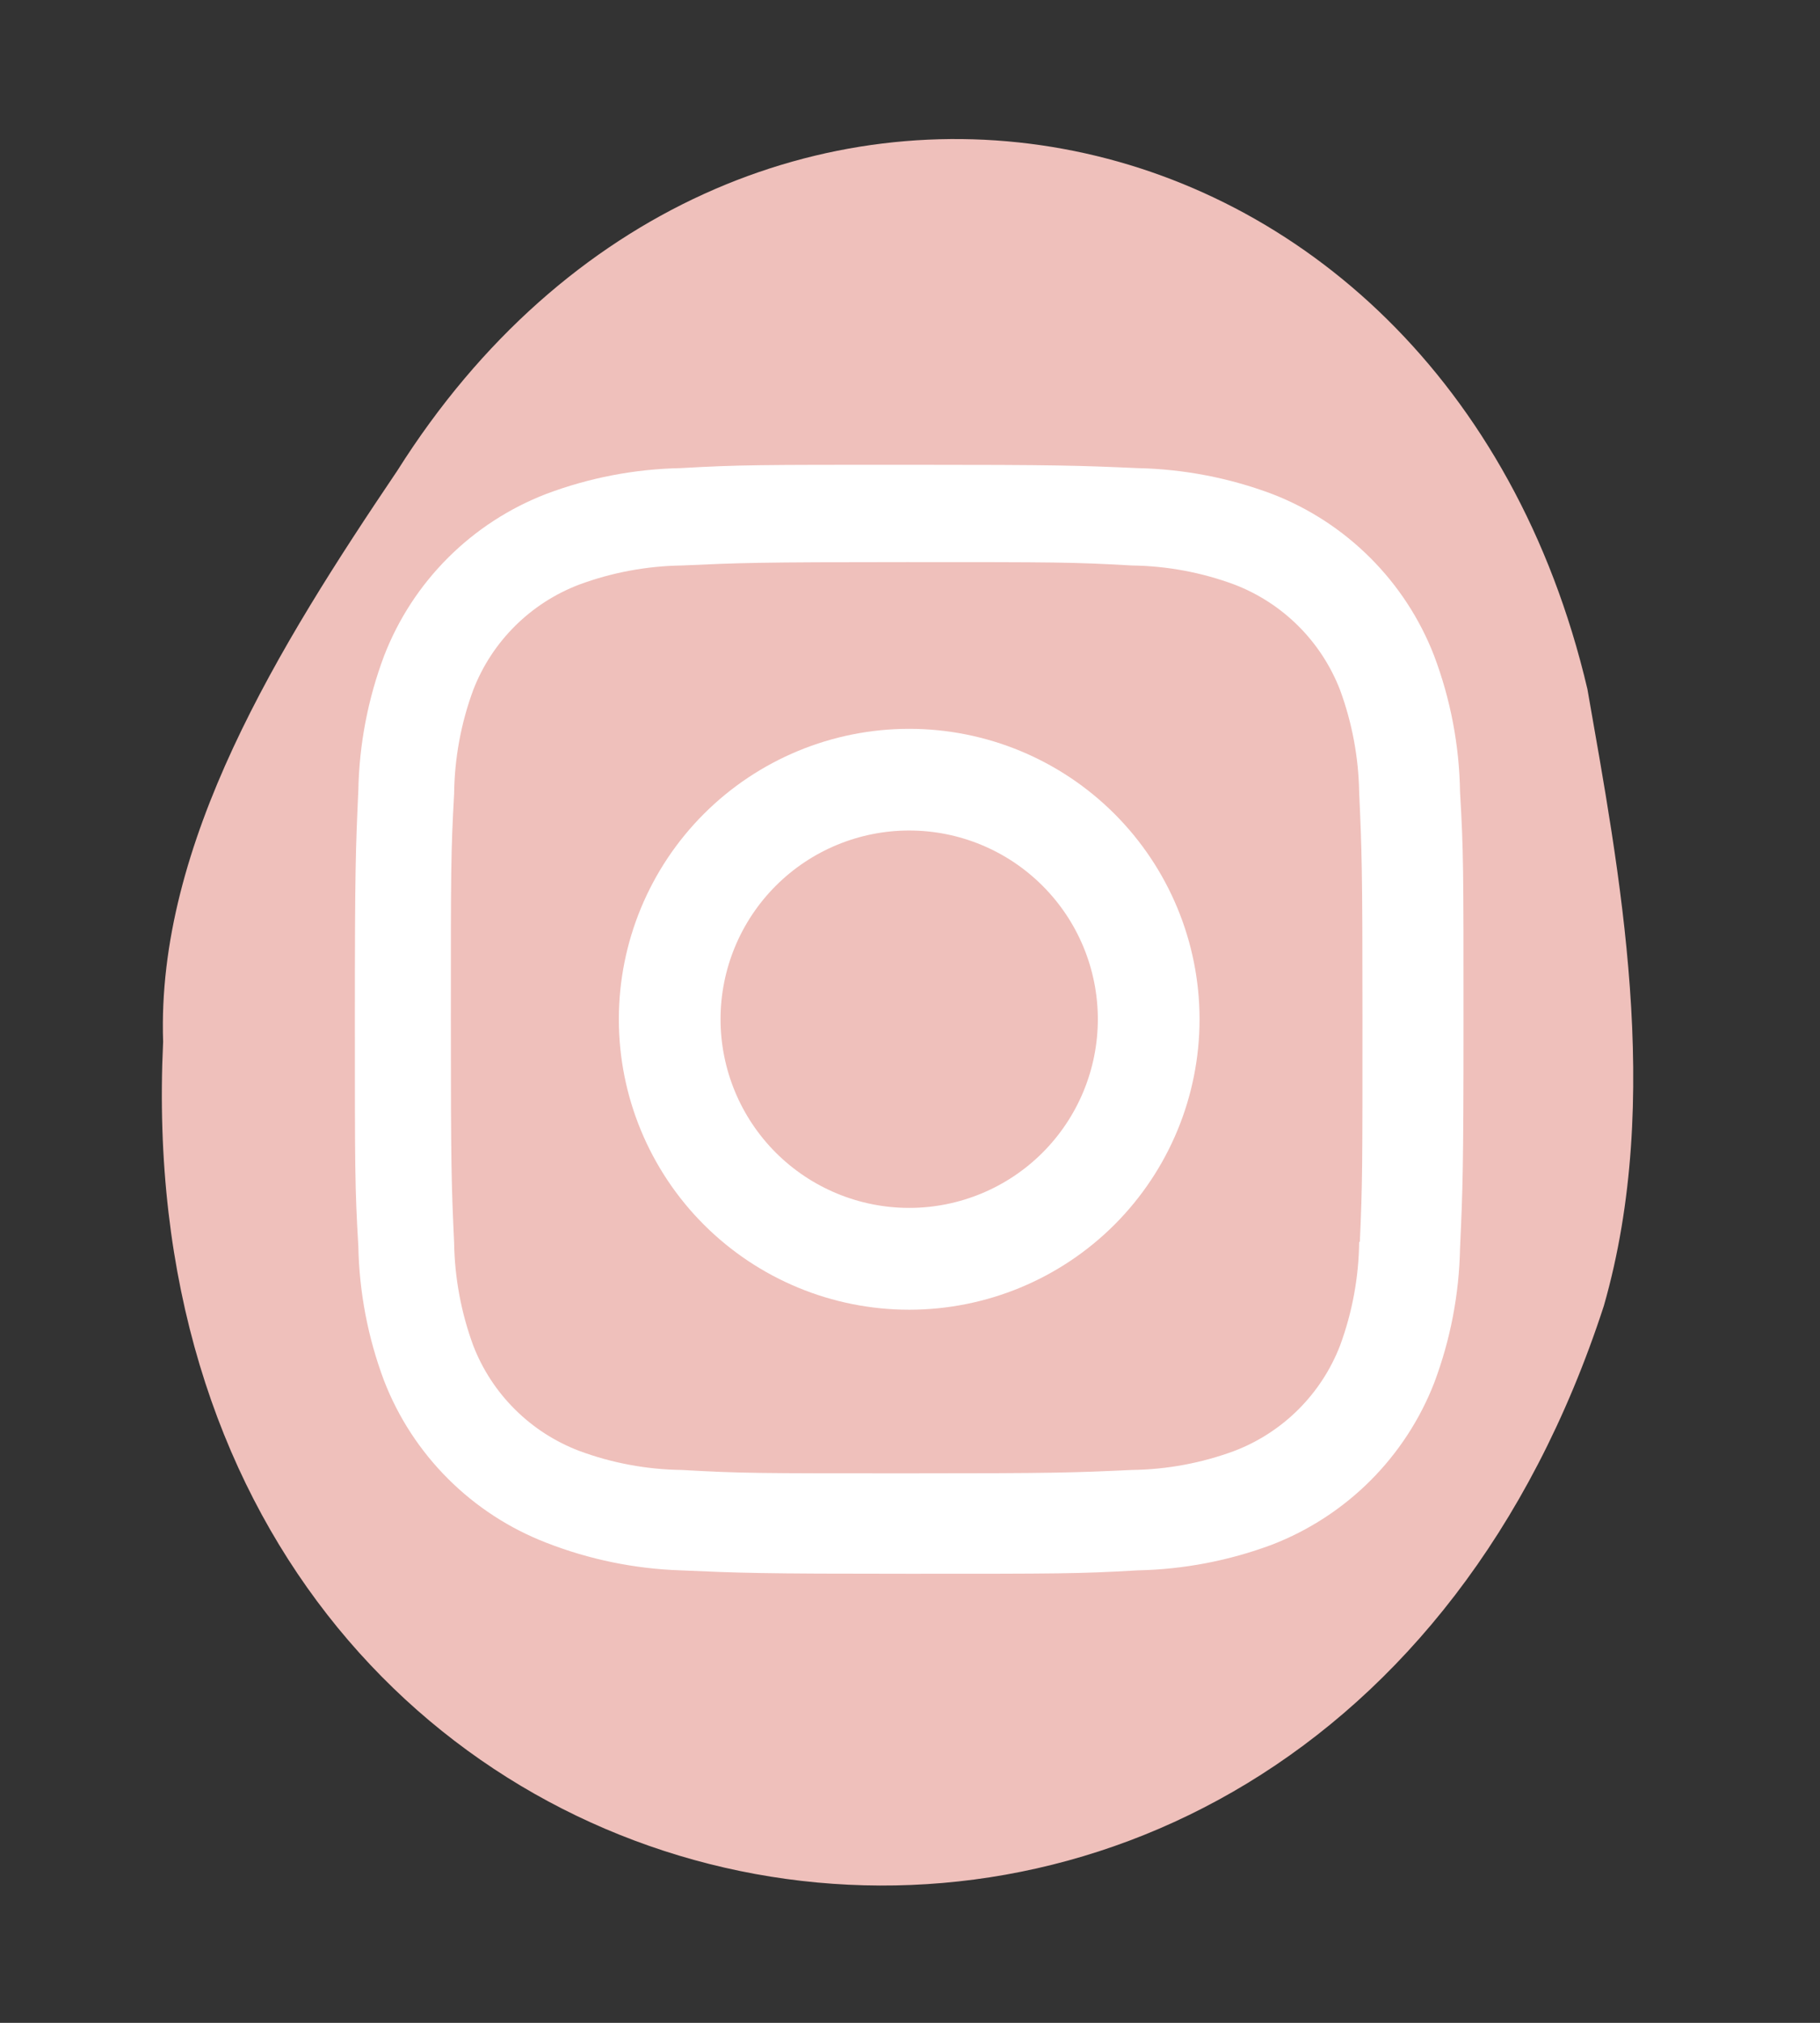 <svg width="54" height="60" viewBox="0 0 54 60" fill="none" xmlns="http://www.w3.org/2000/svg">
<rect x="0" y="0" width="54" height="60" fill="#333333" stroke="none"/>
<path d="M11.787 13.963C8.271 19.172 4.639 25.009 4.84 30.9C3.48 59.268 38.791 65.743 47.585 38.739C49.359 32.56 48.035 25.813 47.099 20.439C42.781 2.086 21.717 -1.777 11.787 13.963Z" fill="#EFC0BB"/>
<path d="M26.976 21.618C24.691 21.618 22.5 22.526 20.884 24.141C19.269 25.757 18.361 27.948 18.361 30.233C18.361 32.518 19.269 34.709 20.884 36.325C22.5 37.94 24.691 38.848 26.976 38.848C29.261 38.848 31.452 37.94 33.068 36.325C34.683 34.709 35.591 32.518 35.591 30.233C35.591 27.948 34.683 25.757 33.068 24.141C31.452 22.526 29.261 21.618 26.976 21.618V21.618ZM26.976 35.828C25.492 35.828 24.068 35.238 23.018 34.189C21.969 33.139 21.379 31.716 21.379 30.231C21.379 28.747 21.969 27.323 23.018 26.274C24.068 25.224 25.492 24.634 26.976 24.634C28.46 24.634 29.884 25.224 30.933 26.274C31.983 27.323 32.573 28.747 32.573 30.231C32.573 31.716 31.983 33.139 30.933 34.189C29.884 35.238 28.46 35.828 26.976 35.828V35.828Z" fill="white"/>
<path d="M42.551 19.451C42.129 18.36 41.482 17.37 40.654 16.544C39.826 15.717 38.834 15.072 37.742 14.651C36.464 14.172 35.114 13.913 33.749 13.885C31.99 13.808 31.433 13.786 26.972 13.786C22.512 13.786 21.94 13.786 20.196 13.885C18.832 13.911 17.483 14.17 16.206 14.651C15.114 15.072 14.122 15.716 13.294 16.543C12.465 17.37 11.819 18.36 11.397 19.451C10.917 20.727 10.658 22.075 10.632 23.438C10.553 25.192 10.529 25.748 10.529 30.204C10.529 34.657 10.529 35.224 10.632 36.97C10.659 38.334 10.916 39.68 11.397 40.958C11.82 42.049 12.467 43.039 13.296 43.865C14.124 44.692 15.116 45.337 16.208 45.759C17.482 46.257 18.832 46.534 20.199 46.579C21.958 46.656 22.515 46.68 26.976 46.68C31.437 46.68 32.008 46.68 33.753 46.579C35.117 46.551 36.468 46.293 37.746 45.815C38.837 45.392 39.829 44.747 40.657 43.92C41.485 43.093 42.132 42.103 42.555 41.013C43.035 39.736 43.293 38.391 43.32 37.026C43.399 35.272 43.423 34.716 43.423 30.26C43.423 25.805 43.423 25.239 43.32 23.494C43.299 22.112 43.039 20.744 42.551 19.451V19.451ZM40.327 36.835C40.315 37.886 40.123 38.927 39.759 39.913C39.484 40.623 39.064 41.267 38.526 41.804C37.987 42.342 37.342 42.76 36.631 43.034C35.655 43.396 34.623 43.588 33.581 43.601C31.846 43.681 31.356 43.701 26.907 43.701C22.453 43.701 21.998 43.701 20.23 43.601C19.189 43.588 18.158 43.397 17.182 43.034C16.469 42.762 15.821 42.344 15.28 41.806C14.739 41.269 14.317 40.624 14.042 39.913C13.683 38.938 13.491 37.909 13.474 36.87C13.395 35.137 13.377 34.648 13.377 30.206C13.377 25.761 13.377 25.307 13.474 23.54C13.486 22.489 13.678 21.448 14.042 20.463C14.599 19.024 15.741 17.891 17.182 17.341C18.158 16.98 19.189 16.788 20.23 16.773C21.968 16.695 22.455 16.673 26.907 16.673C31.358 16.673 31.815 16.673 33.581 16.773C34.623 16.786 35.655 16.978 36.631 17.341C37.342 17.615 37.987 18.034 38.526 18.572C39.064 19.109 39.484 19.754 39.759 20.463C40.118 21.439 40.31 22.468 40.327 23.507C40.405 25.241 40.425 25.728 40.425 30.173C40.425 34.615 40.425 35.093 40.347 36.837H40.327V36.835Z" fill="white"/>
</svg>
